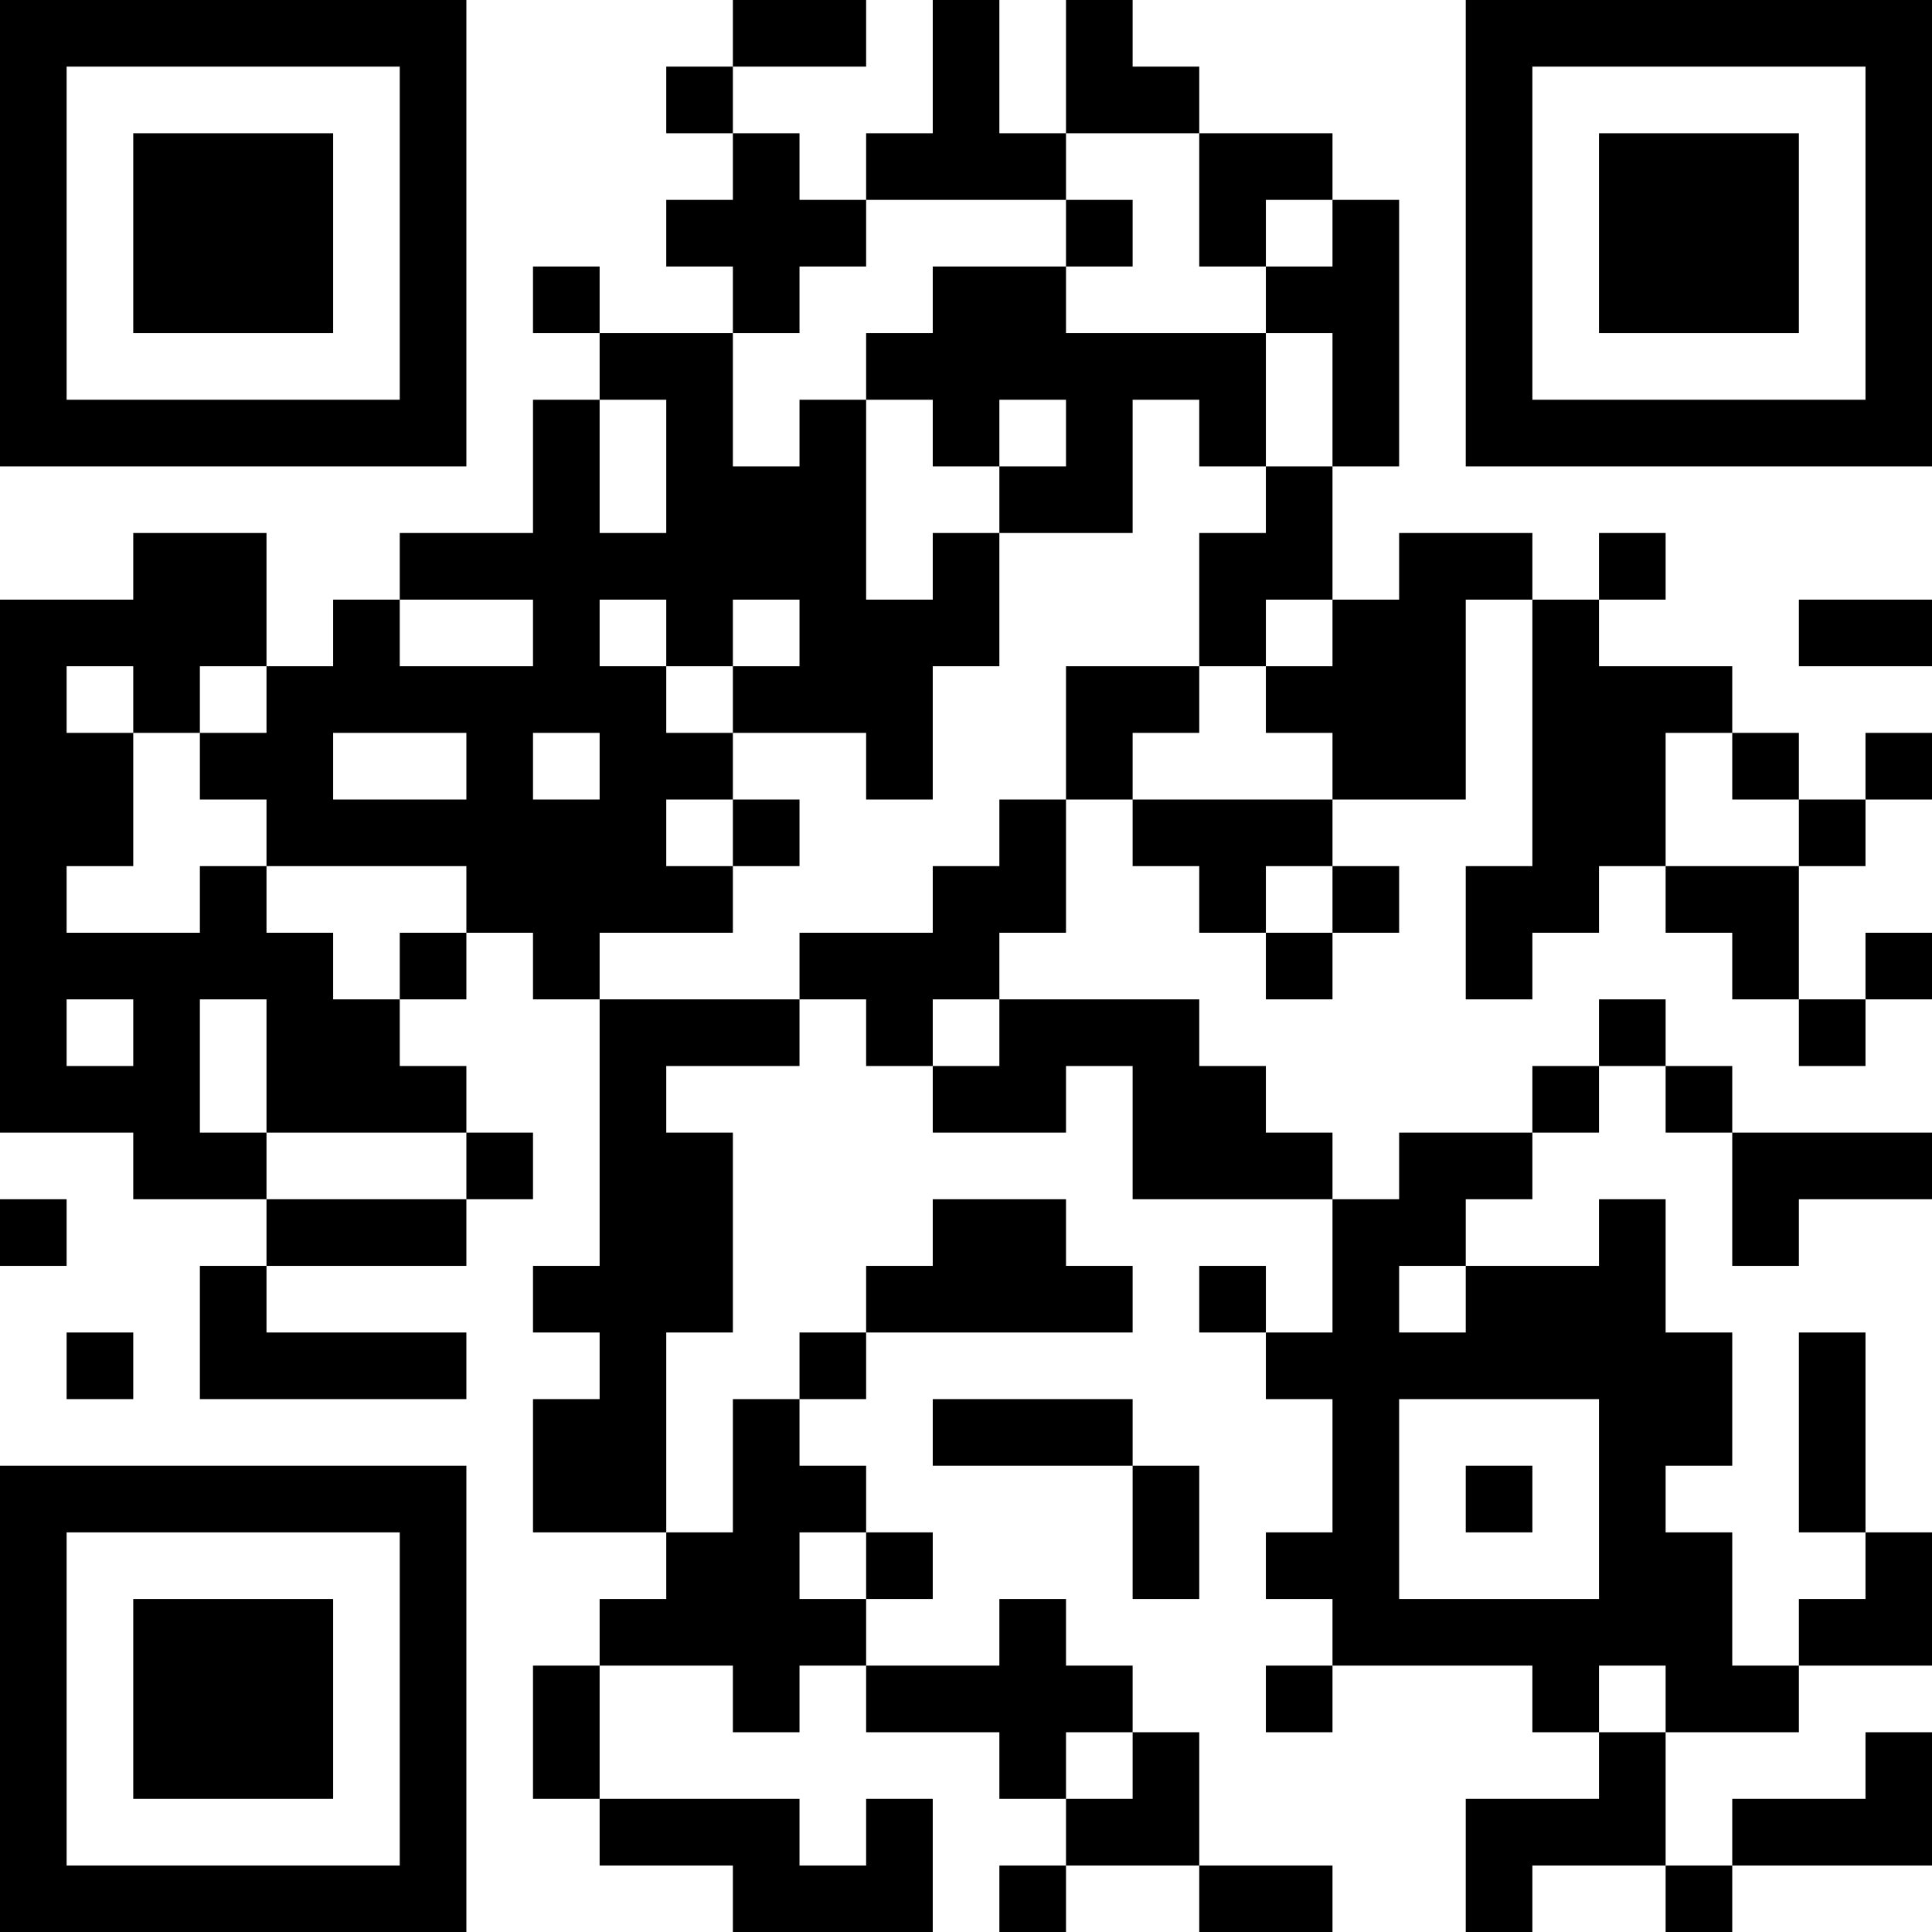 <?xml version="1.0" encoding="UTF-8"?>
<svg xmlns="http://www.w3.org/2000/svg" version="1.1" width="200" height="200" viewBox="0 0 200 200"><rect x="0" y="0" width="200" height="200" fill="#ffffff"/><g transform="scale(6.897)"><g transform="translate(0,0)"><path fill-rule="evenodd" d="M11 0L11 1L10 1L10 2L11 2L11 3L10 3L10 4L11 4L11 5L9 5L9 4L8 4L8 5L9 5L9 6L8 6L8 8L6 8L6 9L5 9L5 10L4 10L4 8L2 8L2 9L0 9L0 17L2 17L2 18L4 18L4 19L3 19L3 21L7 21L7 20L4 20L4 19L7 19L7 18L8 18L8 17L7 17L7 16L6 16L6 15L7 15L7 14L8 14L8 15L9 15L9 19L8 19L8 20L9 20L9 21L8 21L8 23L10 23L10 24L9 24L9 25L8 25L8 27L9 27L9 28L11 28L11 29L14 29L14 27L13 27L13 28L12 28L12 27L9 27L9 25L11 25L11 26L12 26L12 25L13 25L13 26L15 26L15 27L16 27L16 28L15 28L15 29L16 29L16 28L18 28L18 29L20 29L20 28L18 28L18 26L17 26L17 25L16 25L16 24L15 24L15 25L13 25L13 24L14 24L14 23L13 23L13 22L12 22L12 21L13 21L13 20L17 20L17 19L16 19L16 18L14 18L14 19L13 19L13 20L12 20L12 21L11 21L11 23L10 23L10 20L11 20L11 17L10 17L10 16L12 16L12 15L13 15L13 16L14 16L14 17L16 17L16 16L17 16L17 18L20 18L20 20L19 20L19 19L18 19L18 20L19 20L19 21L20 21L20 23L19 23L19 24L20 24L20 25L19 25L19 26L20 26L20 25L23 25L23 26L24 26L24 27L22 27L22 29L23 29L23 28L25 28L25 29L26 29L26 28L29 28L29 26L28 26L28 27L26 27L26 28L25 28L25 26L27 26L27 25L29 25L29 23L28 23L28 20L27 20L27 23L28 23L28 24L27 24L27 25L26 25L26 23L25 23L25 22L26 22L26 20L25 20L25 18L24 18L24 19L22 19L22 18L23 18L23 17L24 17L24 16L25 16L25 17L26 17L26 19L27 19L27 18L29 18L29 17L26 17L26 16L25 16L25 15L24 15L24 16L23 16L23 17L21 17L21 18L20 18L20 17L19 17L19 16L18 16L18 15L15 15L15 14L16 14L16 12L17 12L17 13L18 13L18 14L19 14L19 15L20 15L20 14L21 14L21 13L20 13L20 12L22 12L22 9L23 9L23 13L22 13L22 15L23 15L23 14L24 14L24 13L25 13L25 14L26 14L26 15L27 15L27 16L28 16L28 15L29 15L29 14L28 14L28 15L27 15L27 13L28 13L28 12L29 12L29 11L28 11L28 12L27 12L27 11L26 11L26 10L24 10L24 9L25 9L25 8L24 8L24 9L23 9L23 8L21 8L21 9L20 9L20 7L21 7L21 3L20 3L20 2L18 2L18 1L17 1L17 0L16 0L16 2L15 2L15 0L14 0L14 2L13 2L13 3L12 3L12 2L11 2L11 1L13 1L13 0ZM16 2L16 3L13 3L13 4L12 4L12 5L11 5L11 7L12 7L12 6L13 6L13 9L14 9L14 8L15 8L15 10L14 10L14 12L13 12L13 11L11 11L11 10L12 10L12 9L11 9L11 10L10 10L10 9L9 9L9 10L10 10L10 11L11 11L11 12L10 12L10 13L11 13L11 14L9 14L9 15L12 15L12 14L14 14L14 13L15 13L15 12L16 12L16 10L18 10L18 11L17 11L17 12L20 12L20 11L19 11L19 10L20 10L20 9L19 9L19 10L18 10L18 8L19 8L19 7L20 7L20 5L19 5L19 4L20 4L20 3L19 3L19 4L18 4L18 2ZM16 3L16 4L14 4L14 5L13 5L13 6L14 6L14 7L15 7L15 8L17 8L17 6L18 6L18 7L19 7L19 5L16 5L16 4L17 4L17 3ZM9 6L9 8L10 8L10 6ZM15 6L15 7L16 7L16 6ZM6 9L6 10L8 10L8 9ZM27 9L27 10L29 10L29 9ZM1 10L1 11L2 11L2 13L1 13L1 14L3 14L3 13L4 13L4 14L5 14L5 15L6 15L6 14L7 14L7 13L4 13L4 12L3 12L3 11L4 11L4 10L3 10L3 11L2 11L2 10ZM5 11L5 12L7 12L7 11ZM8 11L8 12L9 12L9 11ZM25 11L25 13L27 13L27 12L26 12L26 11ZM11 12L11 13L12 13L12 12ZM19 13L19 14L20 14L20 13ZM1 15L1 16L2 16L2 15ZM3 15L3 17L4 17L4 18L7 18L7 17L4 17L4 15ZM14 15L14 16L15 16L15 15ZM0 18L0 19L1 19L1 18ZM21 19L21 20L22 20L22 19ZM1 20L1 21L2 21L2 20ZM14 21L14 22L17 22L17 24L18 24L18 22L17 22L17 21ZM21 21L21 24L24 24L24 21ZM22 22L22 23L23 23L23 22ZM12 23L12 24L13 24L13 23ZM24 25L24 26L25 26L25 25ZM16 26L16 27L17 27L17 26ZM0 0L0 7L7 7L7 0ZM1 1L1 6L6 6L6 1ZM2 2L2 5L5 5L5 2ZM22 0L22 7L29 7L29 0ZM23 1L23 6L28 6L28 1ZM24 2L24 5L27 5L27 2ZM0 22L0 29L7 29L7 22ZM1 23L1 28L6 28L6 23ZM2 24L2 27L5 27L5 24Z" fill="#000000"/></g></g></svg>
